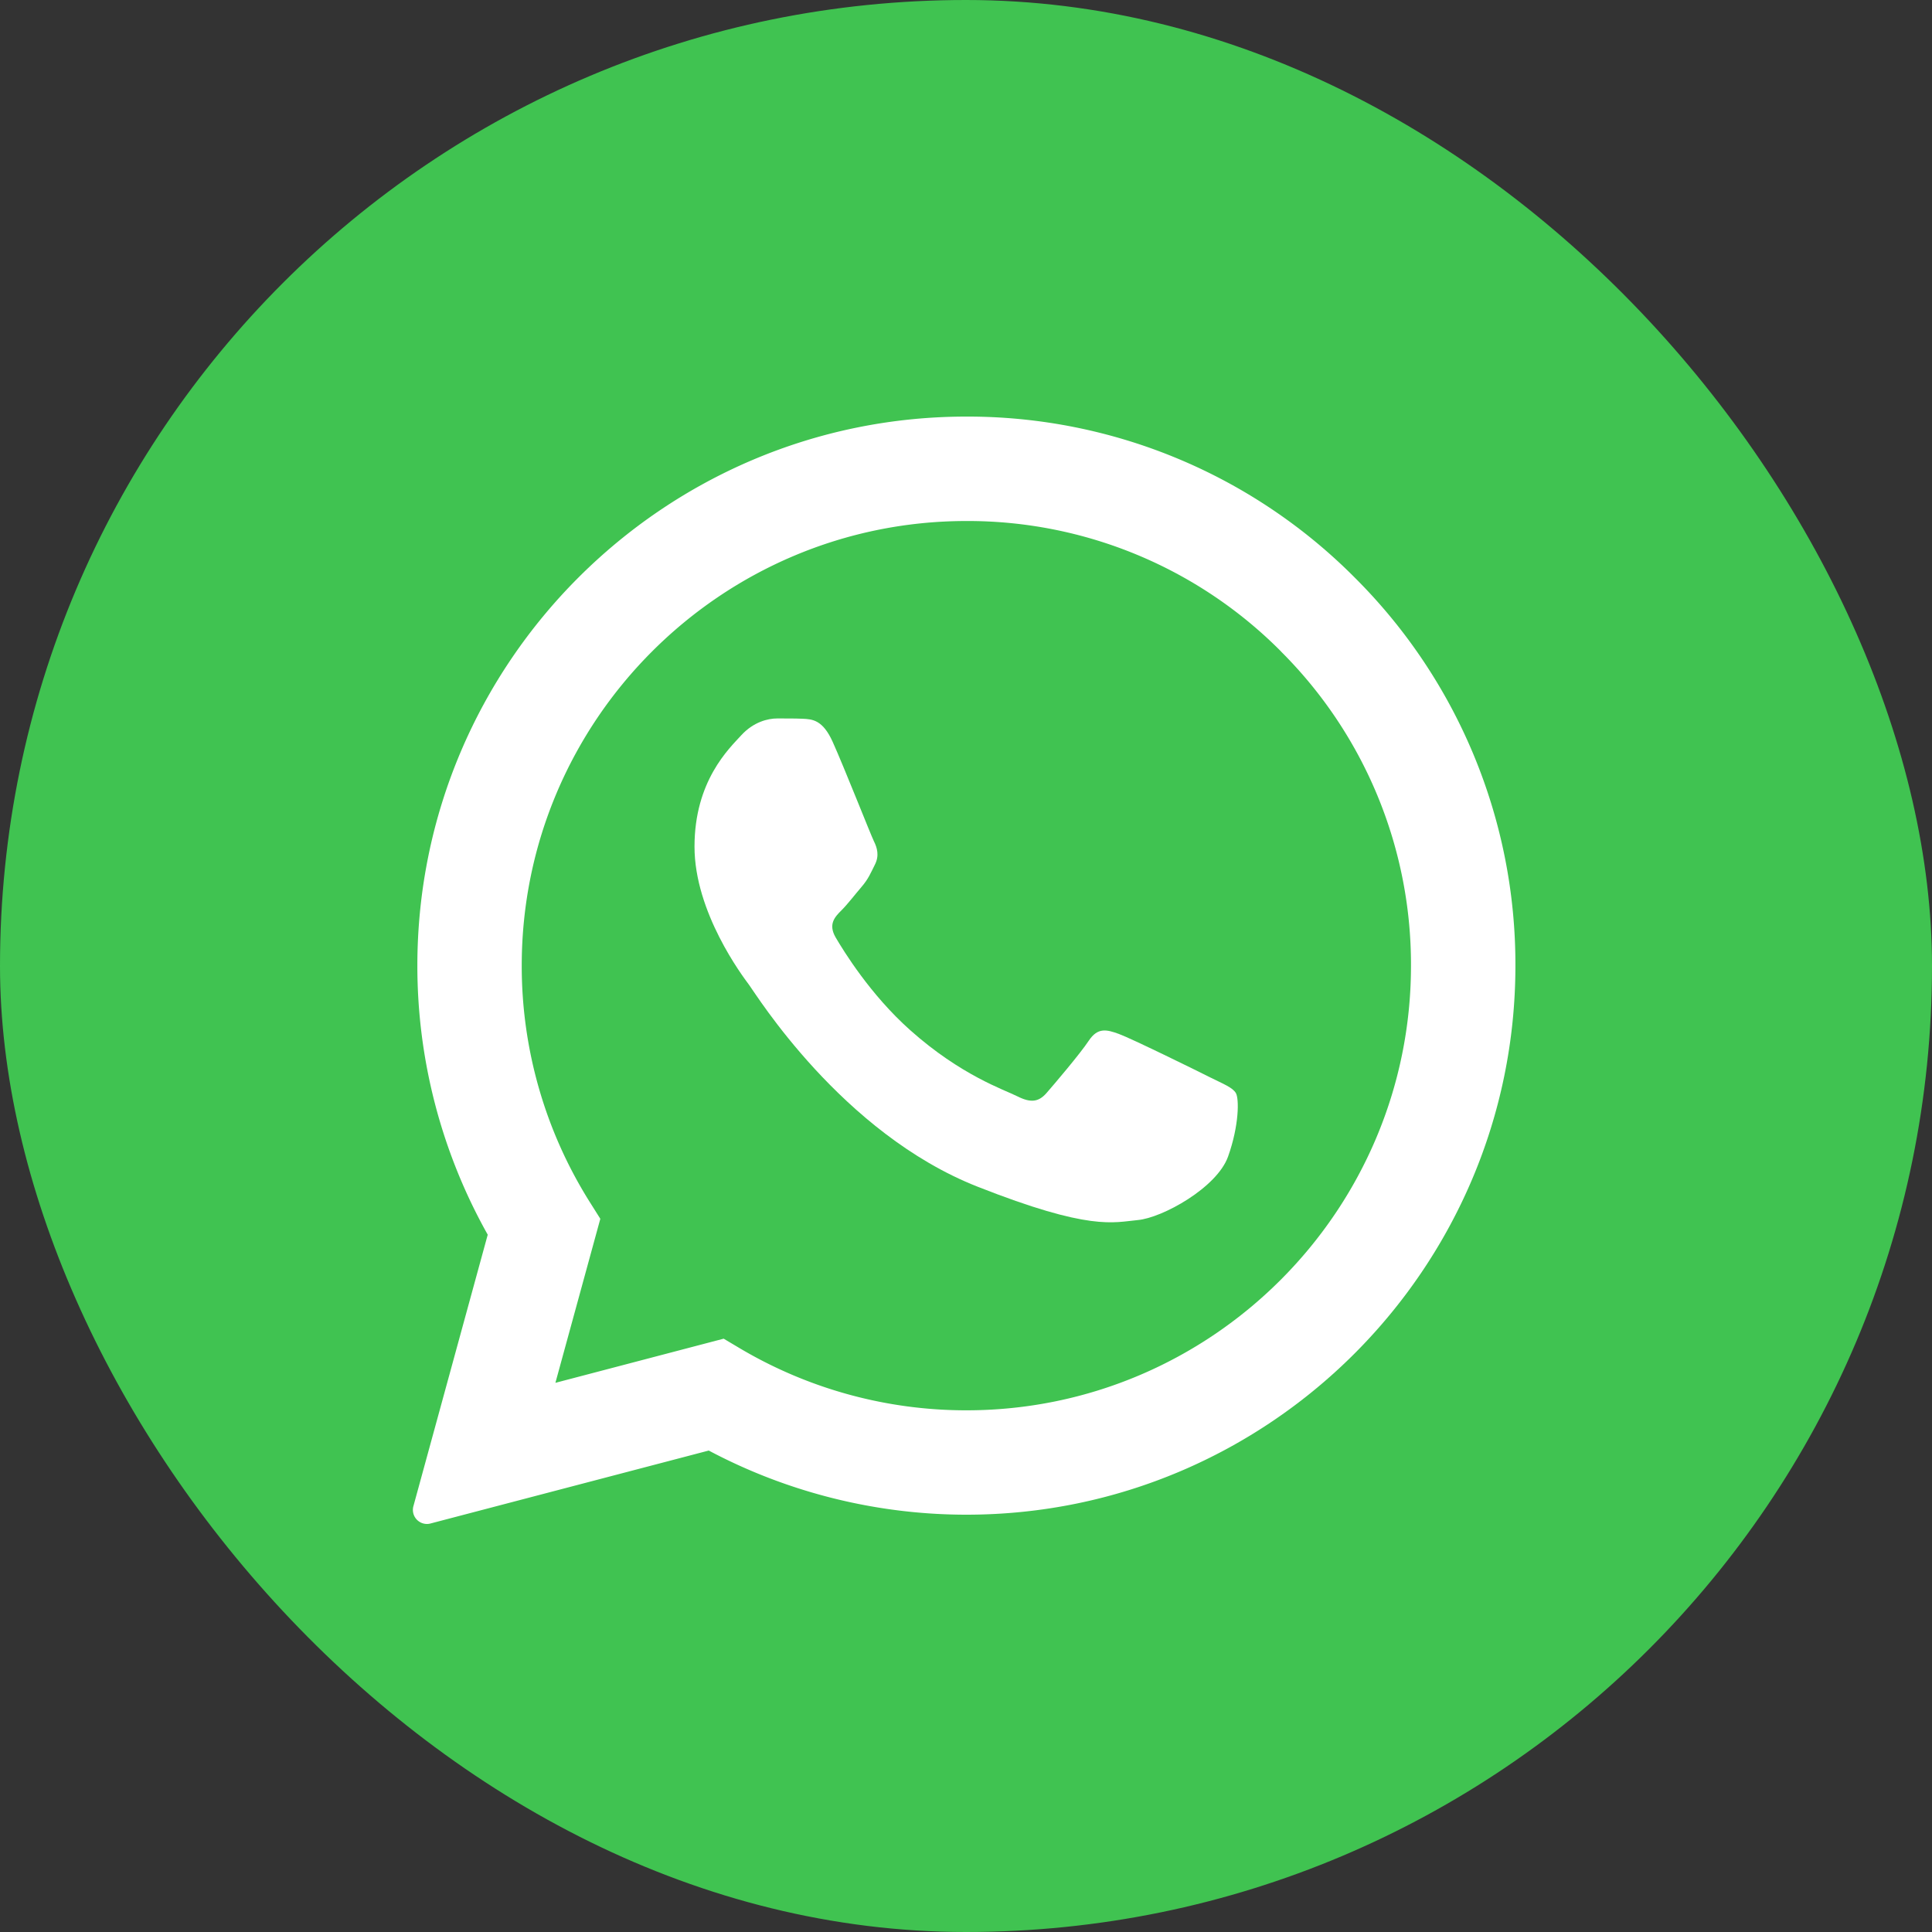 <svg width="40" height="40" fill="none" xmlns="http://www.w3.org/2000/svg"><rect width="100%" height="100%" fill="#333333" stroke="none"/><rect width="40" height="40" rx="20" fill="#40C351"/><path d="M8.84 31.552a.291.291 0 0 1-.281-.368l1.539-5.621a11.363 11.363 0 0 1-1.457-5.575c.003-6.266 5.102-11.363 11.367-11.363a11.297 11.297 0 0 1 8.04 3.333 11.295 11.295 0 0 1 3.327 8.039c-.002 6.265-5.102 11.363-11.367 11.363-1.86 0-3.7-.46-5.334-1.328l-5.76 1.51a.267.267 0 0 1-.074.01z" fill="#fff"/><path d="M26.52 13.485a9.143 9.143 0 0 0-6.509-2.698c-5.077 0-9.207 4.127-9.209 9.201a9.18 9.18 0 0 0 1.408 4.898l.219.348-.93 3.396 3.484-.914.336.2a9.189 9.189 0 0 0 4.686 1.283h.003c5.074 0 9.203-4.129 9.205-9.203a9.146 9.146 0 0 0-2.694-6.51z" fill="#40C351"/><path fill-rule="evenodd" clip-rule="evenodd" d="M17.24 15.36c-.207-.461-.425-.47-.623-.479-.162-.007-.346-.006-.53-.006-.185 0-.485.07-.738.346-.254.277-.97.947-.97 2.308 0 1.361.992 2.677 1.13 2.862.139.184 1.915 3.068 4.728 4.177 2.337.922 2.813.739 3.32.692.508-.046 1.638-.669 1.869-1.315.23-.646.23-1.2.161-1.315-.07-.116-.253-.185-.53-.323-.276-.14-1.637-.808-1.891-.9-.254-.093-.438-.139-.623.138-.184.277-.715.9-.876 1.085-.162.185-.324.208-.6.07-.276-.14-1.168-.431-2.225-1.374-.823-.733-1.378-1.64-1.54-1.916-.161-.277-.017-.427.122-.565.124-.124.276-.323.415-.485.138-.161.184-.277.276-.461.093-.185.046-.347-.023-.485-.068-.139-.606-1.507-.852-2.054z" fill="#fff"/></svg>